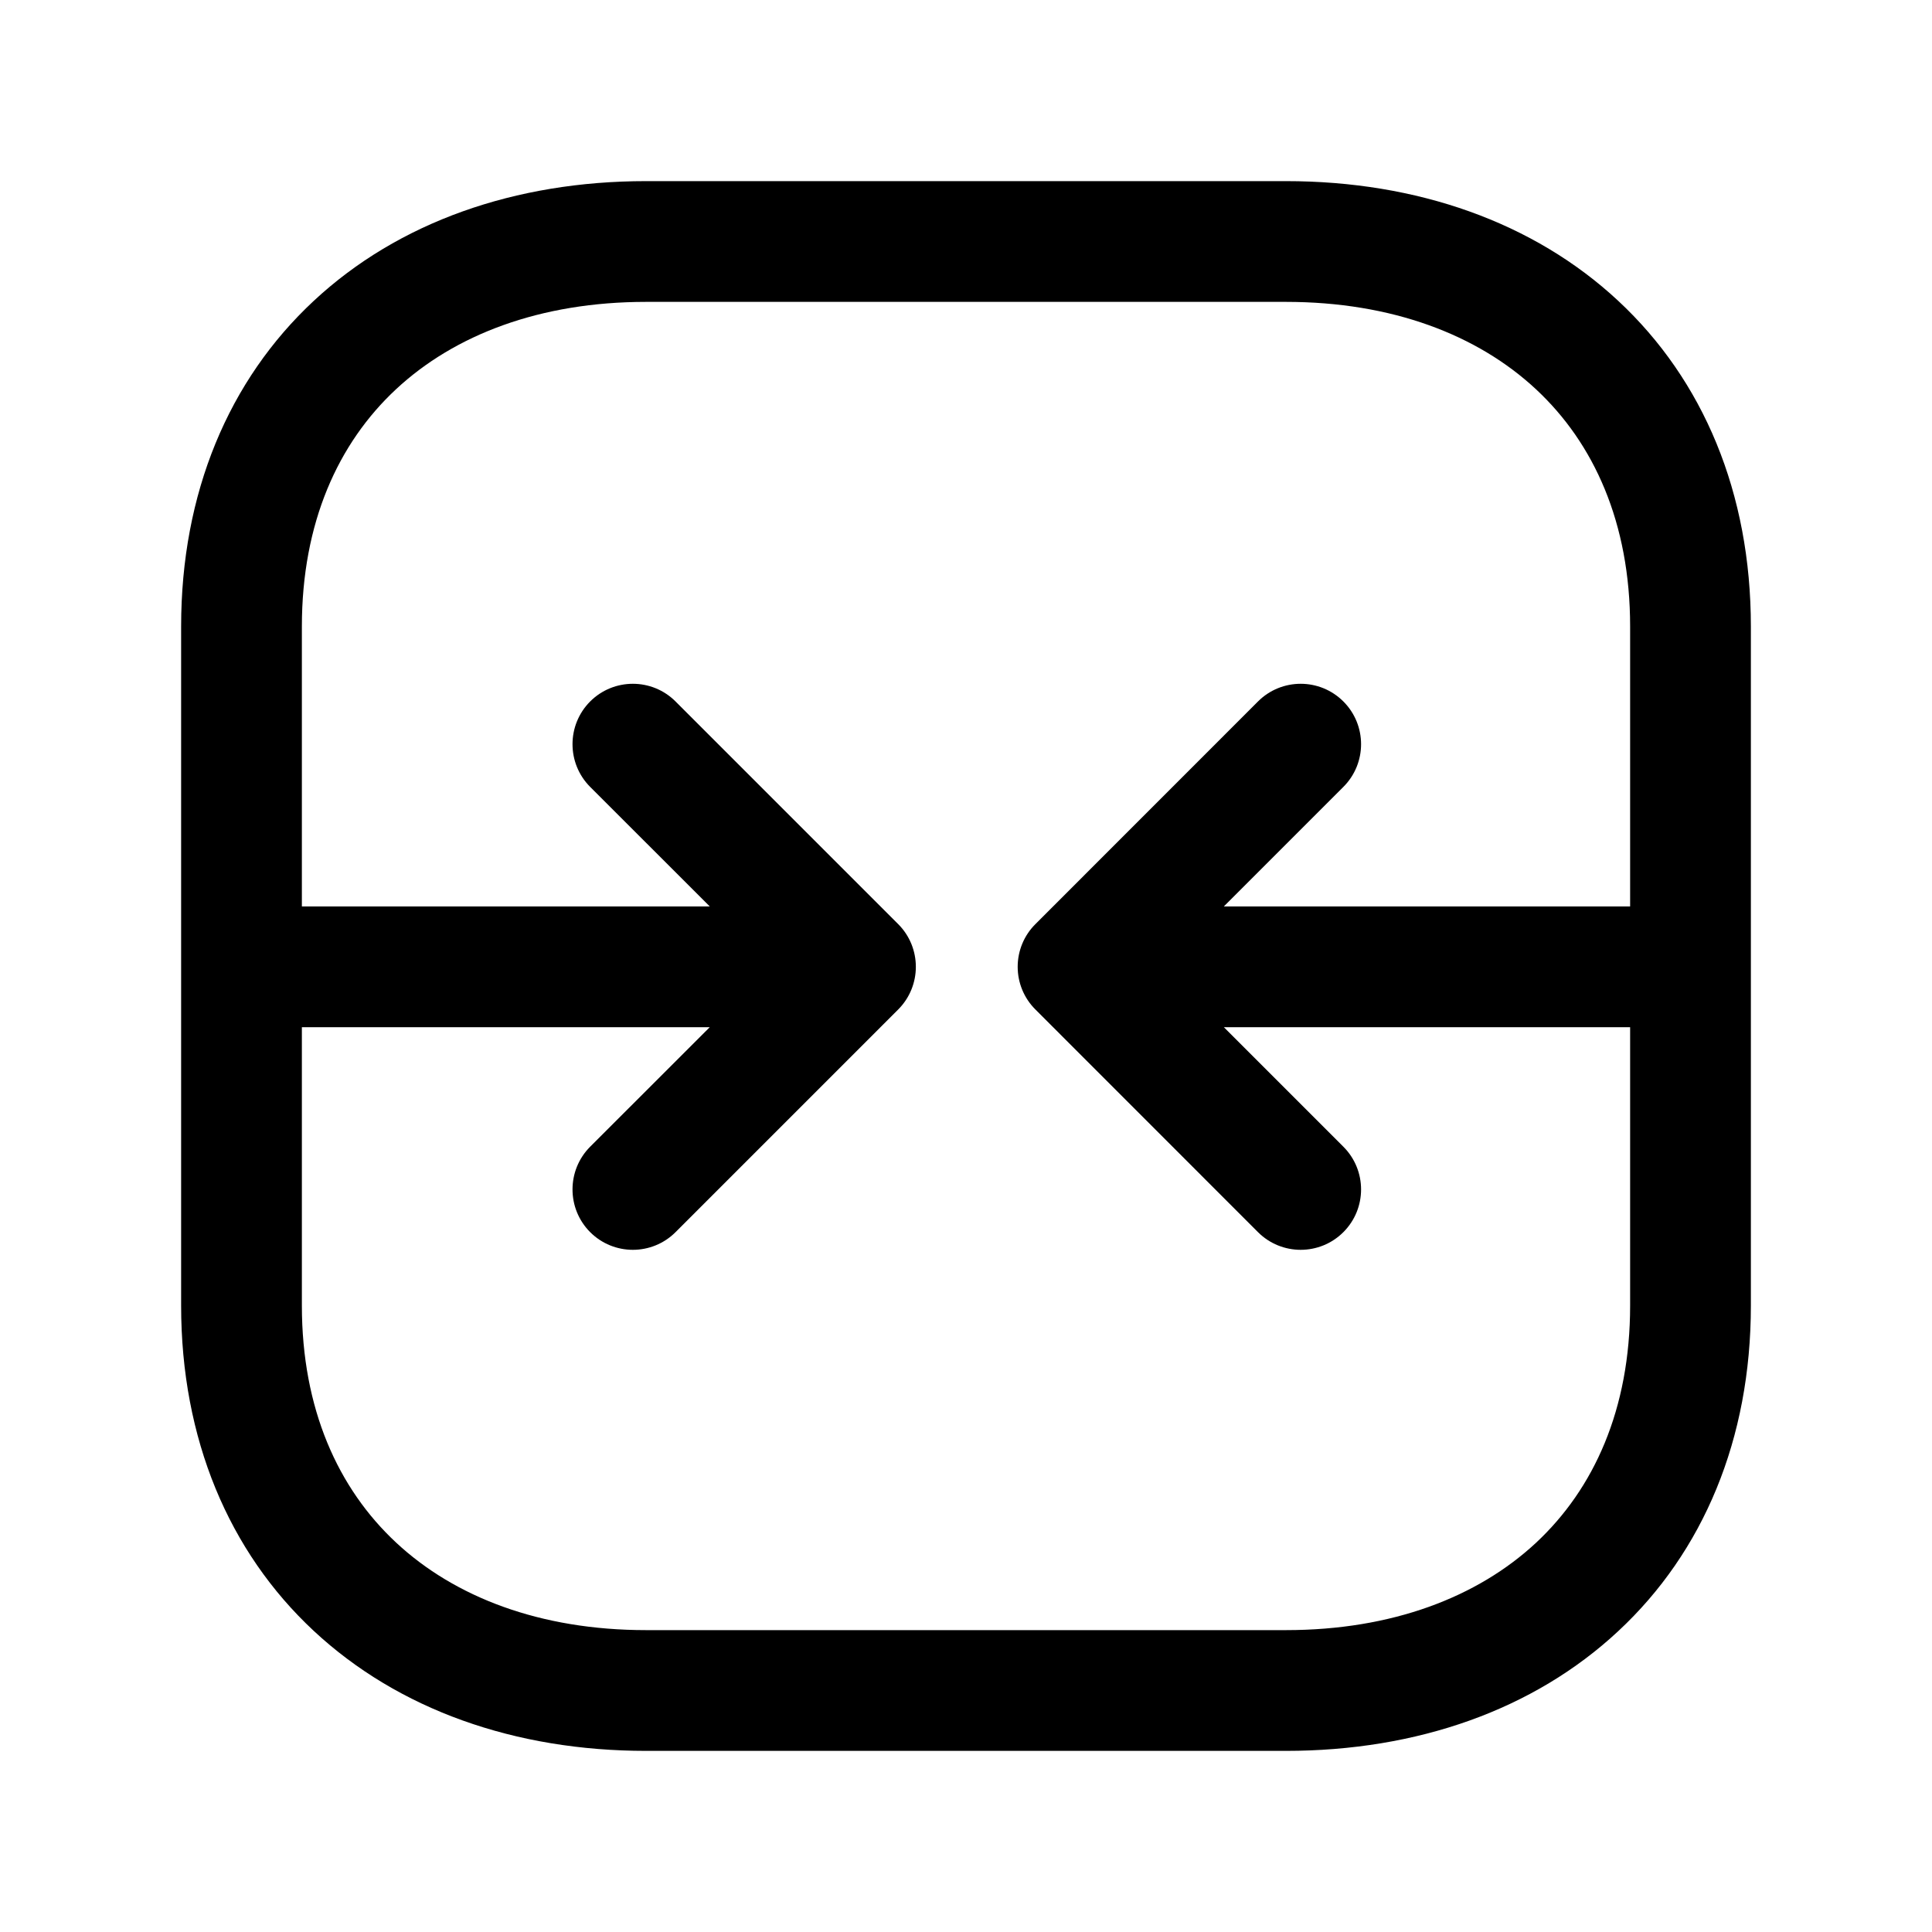 <svg width="24" height="24" viewBox="0 0 24 24" fill="none" xmlns="http://www.w3.org/2000/svg">
<path fill-rule="evenodd" clip-rule="evenodd" d="M21.651 12.01C21.651 12.424 21.316 12.76 20.901 12.76L15.203 12.76L16.688 14.245C16.981 14.538 16.981 15.013 16.688 15.306C16.395 15.599 15.92 15.599 15.627 15.306L12.862 12.54C12.721 12.4 12.642 12.209 12.642 12.01C12.642 11.811 12.721 11.62 12.862 11.48L15.627 8.714C15.92 8.421 16.395 8.421 16.688 8.714C16.981 9.007 16.981 9.482 16.688 9.775L15.203 11.26L20.901 11.26C21.316 11.26 21.651 11.596 21.651 12.01ZM11.158 11.48C11.45 11.773 11.45 12.247 11.158 12.54L8.392 15.306C8.099 15.599 7.624 15.599 7.331 15.306C7.039 15.013 7.039 14.538 7.331 14.245L8.817 12.76L3.091 12.76C2.676 12.76 2.341 12.424 2.341 12.01C2.341 11.596 2.676 11.26 3.091 11.26L8.817 11.26L7.331 9.775C7.039 9.482 7.039 9.007 7.331 8.714C7.624 8.421 8.099 8.421 8.392 8.714L11.158 11.48Z" fill="black"/>
<path fill-rule="evenodd" clip-rule="evenodd" d="M3.898 3.737C4.948 2.759 6.399 2.25 8.026 2.25H15.974C17.601 2.25 19.052 2.759 20.102 3.737C21.159 4.721 21.75 6.124 21.75 7.783V16.218C21.75 17.877 21.159 19.28 20.102 20.263C19.052 21.242 17.601 21.75 15.974 21.75H8.026C6.398 21.75 4.948 21.238 3.897 20.259C2.841 19.275 2.25 17.873 2.25 16.218V7.783C2.25 6.124 2.841 4.721 3.898 3.737ZM4.92 4.835C4.2 5.505 3.75 6.494 3.75 7.783V16.218C3.75 17.501 4.199 18.49 4.92 19.162C5.647 19.84 6.71 20.25 8.026 20.25H15.974C17.291 20.25 18.354 19.841 19.08 19.166C19.8 18.495 20.25 17.507 20.25 16.218V7.783C20.25 6.494 19.8 5.505 19.08 4.835C18.354 4.159 17.291 3.75 15.974 3.75H8.026C6.709 3.75 5.646 4.159 4.92 4.835Z" fill="black"/>
</svg>
